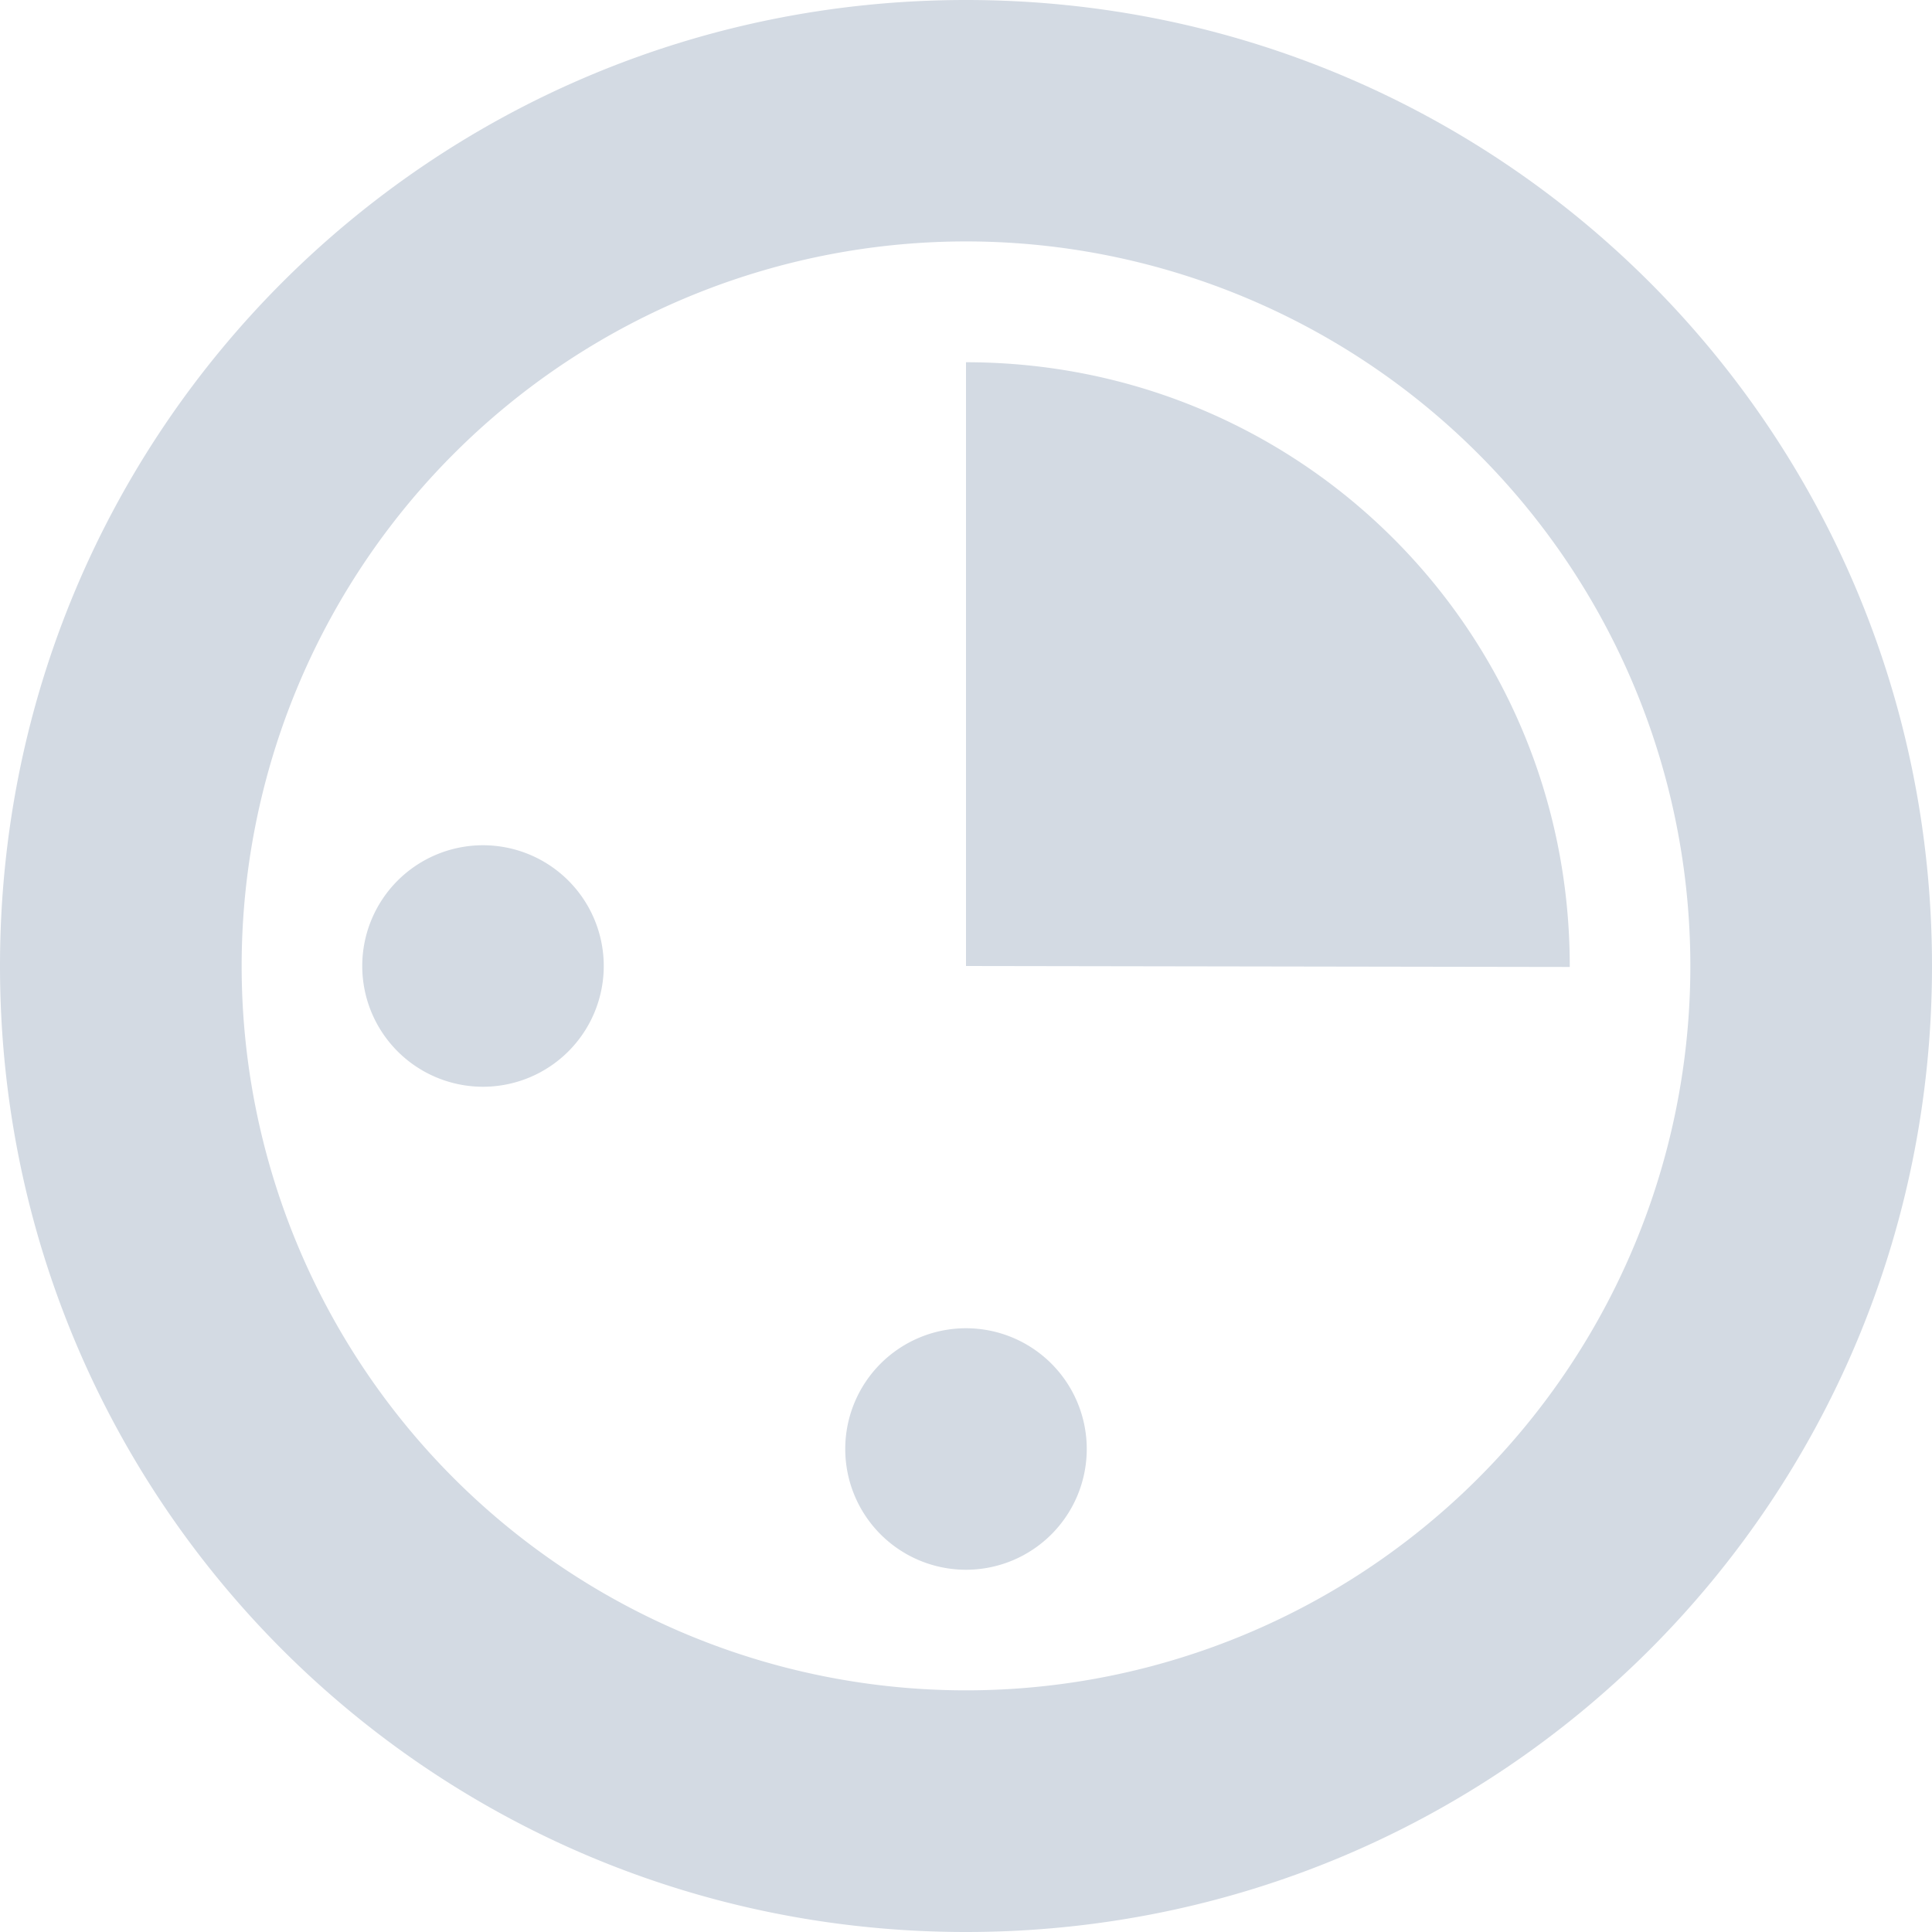 <svg xmlns="http://www.w3.org/2000/svg" width="16" height="16" version="1">
 <defs>
  <style id="current-color-scheme" type="text/css">
   .ColorScheme-Text { color:#d3dae3; } .ColorScheme-Highlight { color:#5294e2; }
  </style>
 </defs>
 <g>
  <path style="fill:currentColor" class="ColorScheme-Text" d="M 8,0 C 3.568,0 0,3.568 0,8 0,12.432 3.568,16 8,16 12.428,16 15.994,12.438 16,8.012 V 8 C 16,3.568 12.432,0 8,0 Z M 8.088,2 A 6,6 0 0 1 12.242,3.758 6,6 0 0 1 12.242,12.242 6,6 0 0 1 3.758,12.242 6,6 0 0 1 3.758,3.758 6,6 0 0 1 8.088,2 Z M 8,3 V 8 L 13,8.008 V 8 C 13,5.227 10.773,3 8,3 Z M 4,7 A 1,1 0 0 0 3,8 1,1 0 0 0 4,9 1,1 0 0 0 5,8 1,1 0 0 0 4,7 Z M 8,11 A 1,1 0 0 0 7,12 1,1 0 0 0 8,13 1,1 0 0 0 9,12 1,1 0 0 0 8,11 Z"/>
 </g>
</svg>

